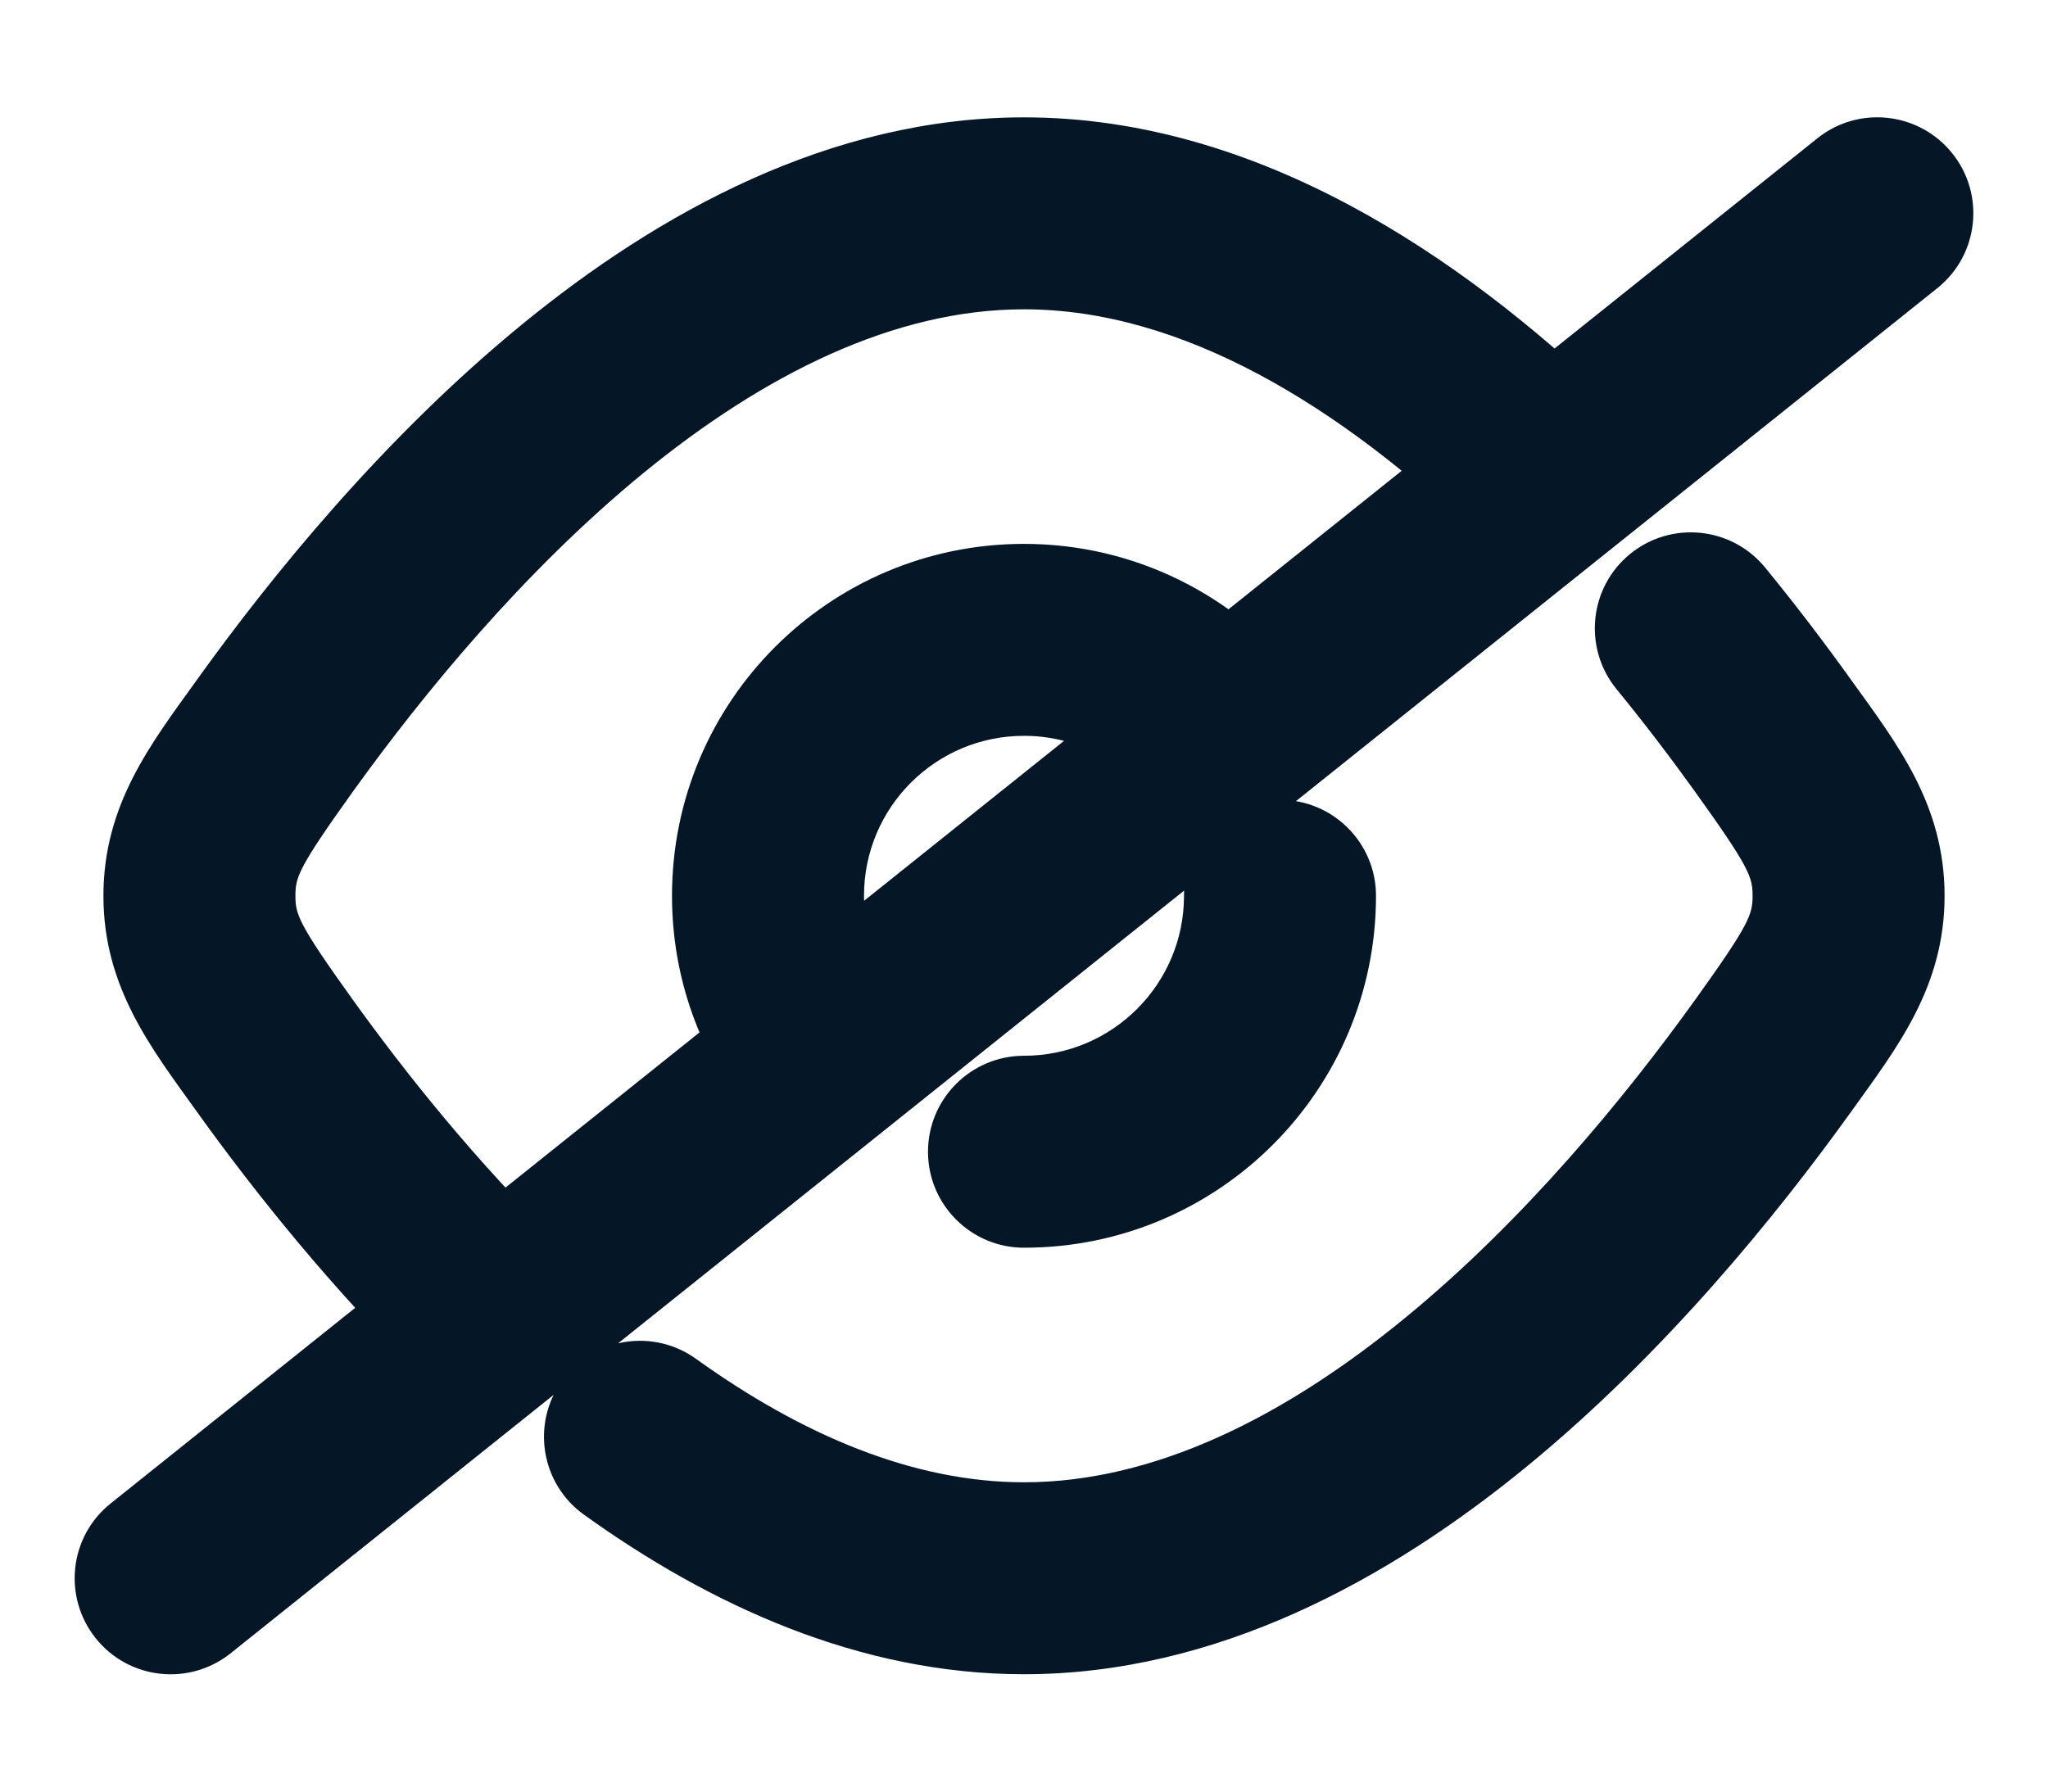 <svg width="16" height="14" viewBox="0 0 16 14" fill="none" xmlns="http://www.w3.org/2000/svg">
<path d="M8 8.25C7.586 8.25 7.25 8.586 7.25 9C7.25 9.414 7.586 9.75 8 9.75V8.25ZM10.75 7C10.75 6.586 10.414 6.25 10 6.25C9.586 6.25 9.25 6.586 9.25 7H10.75ZM2.147 5.75L1.538 5.313H1.538L2.147 5.75ZM2.147 8.249L2.756 7.812L2.756 7.812L2.147 8.249ZM3.859 10.262L4.422 9.766L4.402 9.745L4.382 9.724L3.859 10.262ZM12.067 3.667L11.549 4.208L11.57 4.229L11.593 4.247L12.067 3.667ZM1.558 7L0.808 7L1.558 7ZM13.853 8.25L14.462 8.687V8.687L13.853 8.25ZM13.853 5.75L13.243 6.187L13.243 6.187L13.853 5.75ZM13.79 4.435C13.528 4.115 13.056 4.067 12.735 4.329C12.414 4.591 12.367 5.064 12.629 5.385L13.79 4.435ZM5.437 10.618C5.101 10.377 4.632 10.453 4.391 10.79C4.149 11.126 4.226 11.595 4.562 11.836L5.437 10.618ZM14.442 7L13.692 7L14.442 7ZM0.865 11.748C0.541 12.006 0.489 12.478 0.748 12.802C1.006 13.125 1.478 13.178 1.802 12.919L0.865 11.748ZM15.135 2.252C15.459 1.993 15.511 1.521 15.252 1.198C14.993 0.875 14.521 0.822 14.198 1.081L15.135 2.252ZM12.116 3.707L12.585 4.292L12.116 3.707ZM3.885 10.292L4.354 10.877L3.885 10.292ZM8 4.25C6.481 4.25 5.25 5.481 5.25 7H6.75C6.75 6.309 7.31 5.75 8 5.75V4.25ZM5.25 7C5.25 7.646 5.473 8.241 5.847 8.711L7.021 7.777C6.851 7.563 6.75 7.294 6.75 7H5.25ZM10.147 5.281C9.644 4.654 8.869 4.25 8 4.25V5.75C8.394 5.75 8.746 5.932 8.976 6.219L10.147 5.281ZM8 9.75C9.519 9.75 10.75 8.519 10.75 7H9.25C9.25 7.69 8.69 8.25 8 8.25V9.75ZM8 0.917C6.49 0.917 5.144 1.662 4.076 2.537C2.999 3.419 2.123 4.497 1.538 5.313L2.756 6.187C3.303 5.426 4.091 4.463 5.026 3.697C5.97 2.925 6.985 2.417 8 2.417V0.917ZM1.538 8.687C1.984 9.309 2.597 10.08 3.335 10.799L4.382 9.724C3.725 9.085 3.17 8.388 2.756 7.812L1.538 8.687ZM12.586 3.125C11.416 2.005 9.825 0.917 8 0.917V2.417C9.237 2.417 10.467 3.173 11.549 4.208L12.586 3.125ZM1.538 5.313C1.18 5.811 0.808 6.286 0.808 7L2.308 7C2.308 6.856 2.329 6.783 2.756 6.187L1.538 5.313ZM2.756 7.812C2.329 7.217 2.308 7.144 2.308 7L0.808 7C0.808 7.714 1.18 8.188 1.538 8.687L2.756 7.812ZM8 13.083C9.51 13.083 10.855 12.338 11.924 11.463C13.001 10.581 13.877 9.502 14.462 8.687L13.244 7.812C12.697 8.573 11.909 9.536 10.973 10.302C10.03 11.075 9.015 11.583 8 11.583V13.083ZM14.462 5.313C14.268 5.042 14.043 4.744 13.79 4.435L12.629 5.385C12.859 5.666 13.065 5.939 13.243 6.187L14.462 5.313ZM4.562 11.836C5.536 12.536 6.707 13.083 8 13.083V11.583C7.135 11.583 6.267 11.214 5.437 10.618L4.562 11.836ZM14.462 8.687C14.82 8.188 15.192 7.714 15.192 7L13.692 7C13.692 7.144 13.671 7.217 13.244 7.812L14.462 8.687ZM13.243 6.187C13.671 6.783 13.692 6.856 13.692 7L15.192 7C15.192 6.286 14.82 5.811 14.462 5.313L13.243 6.187ZM12.585 4.292L15.135 2.252L14.198 1.081L11.648 3.121L12.585 4.292ZM11.593 4.247L11.642 4.287L12.591 3.126L12.542 3.086L11.593 4.247ZM1.802 12.919L4.354 10.877L3.417 9.706L0.865 11.748L1.802 12.919ZM4.354 10.877L12.585 4.292L11.648 3.121L3.417 9.706L4.354 10.877ZM3.296 10.757L3.322 10.787L4.448 9.796L4.422 9.766L3.296 10.757Z" fill="#051626"/>
</svg>

